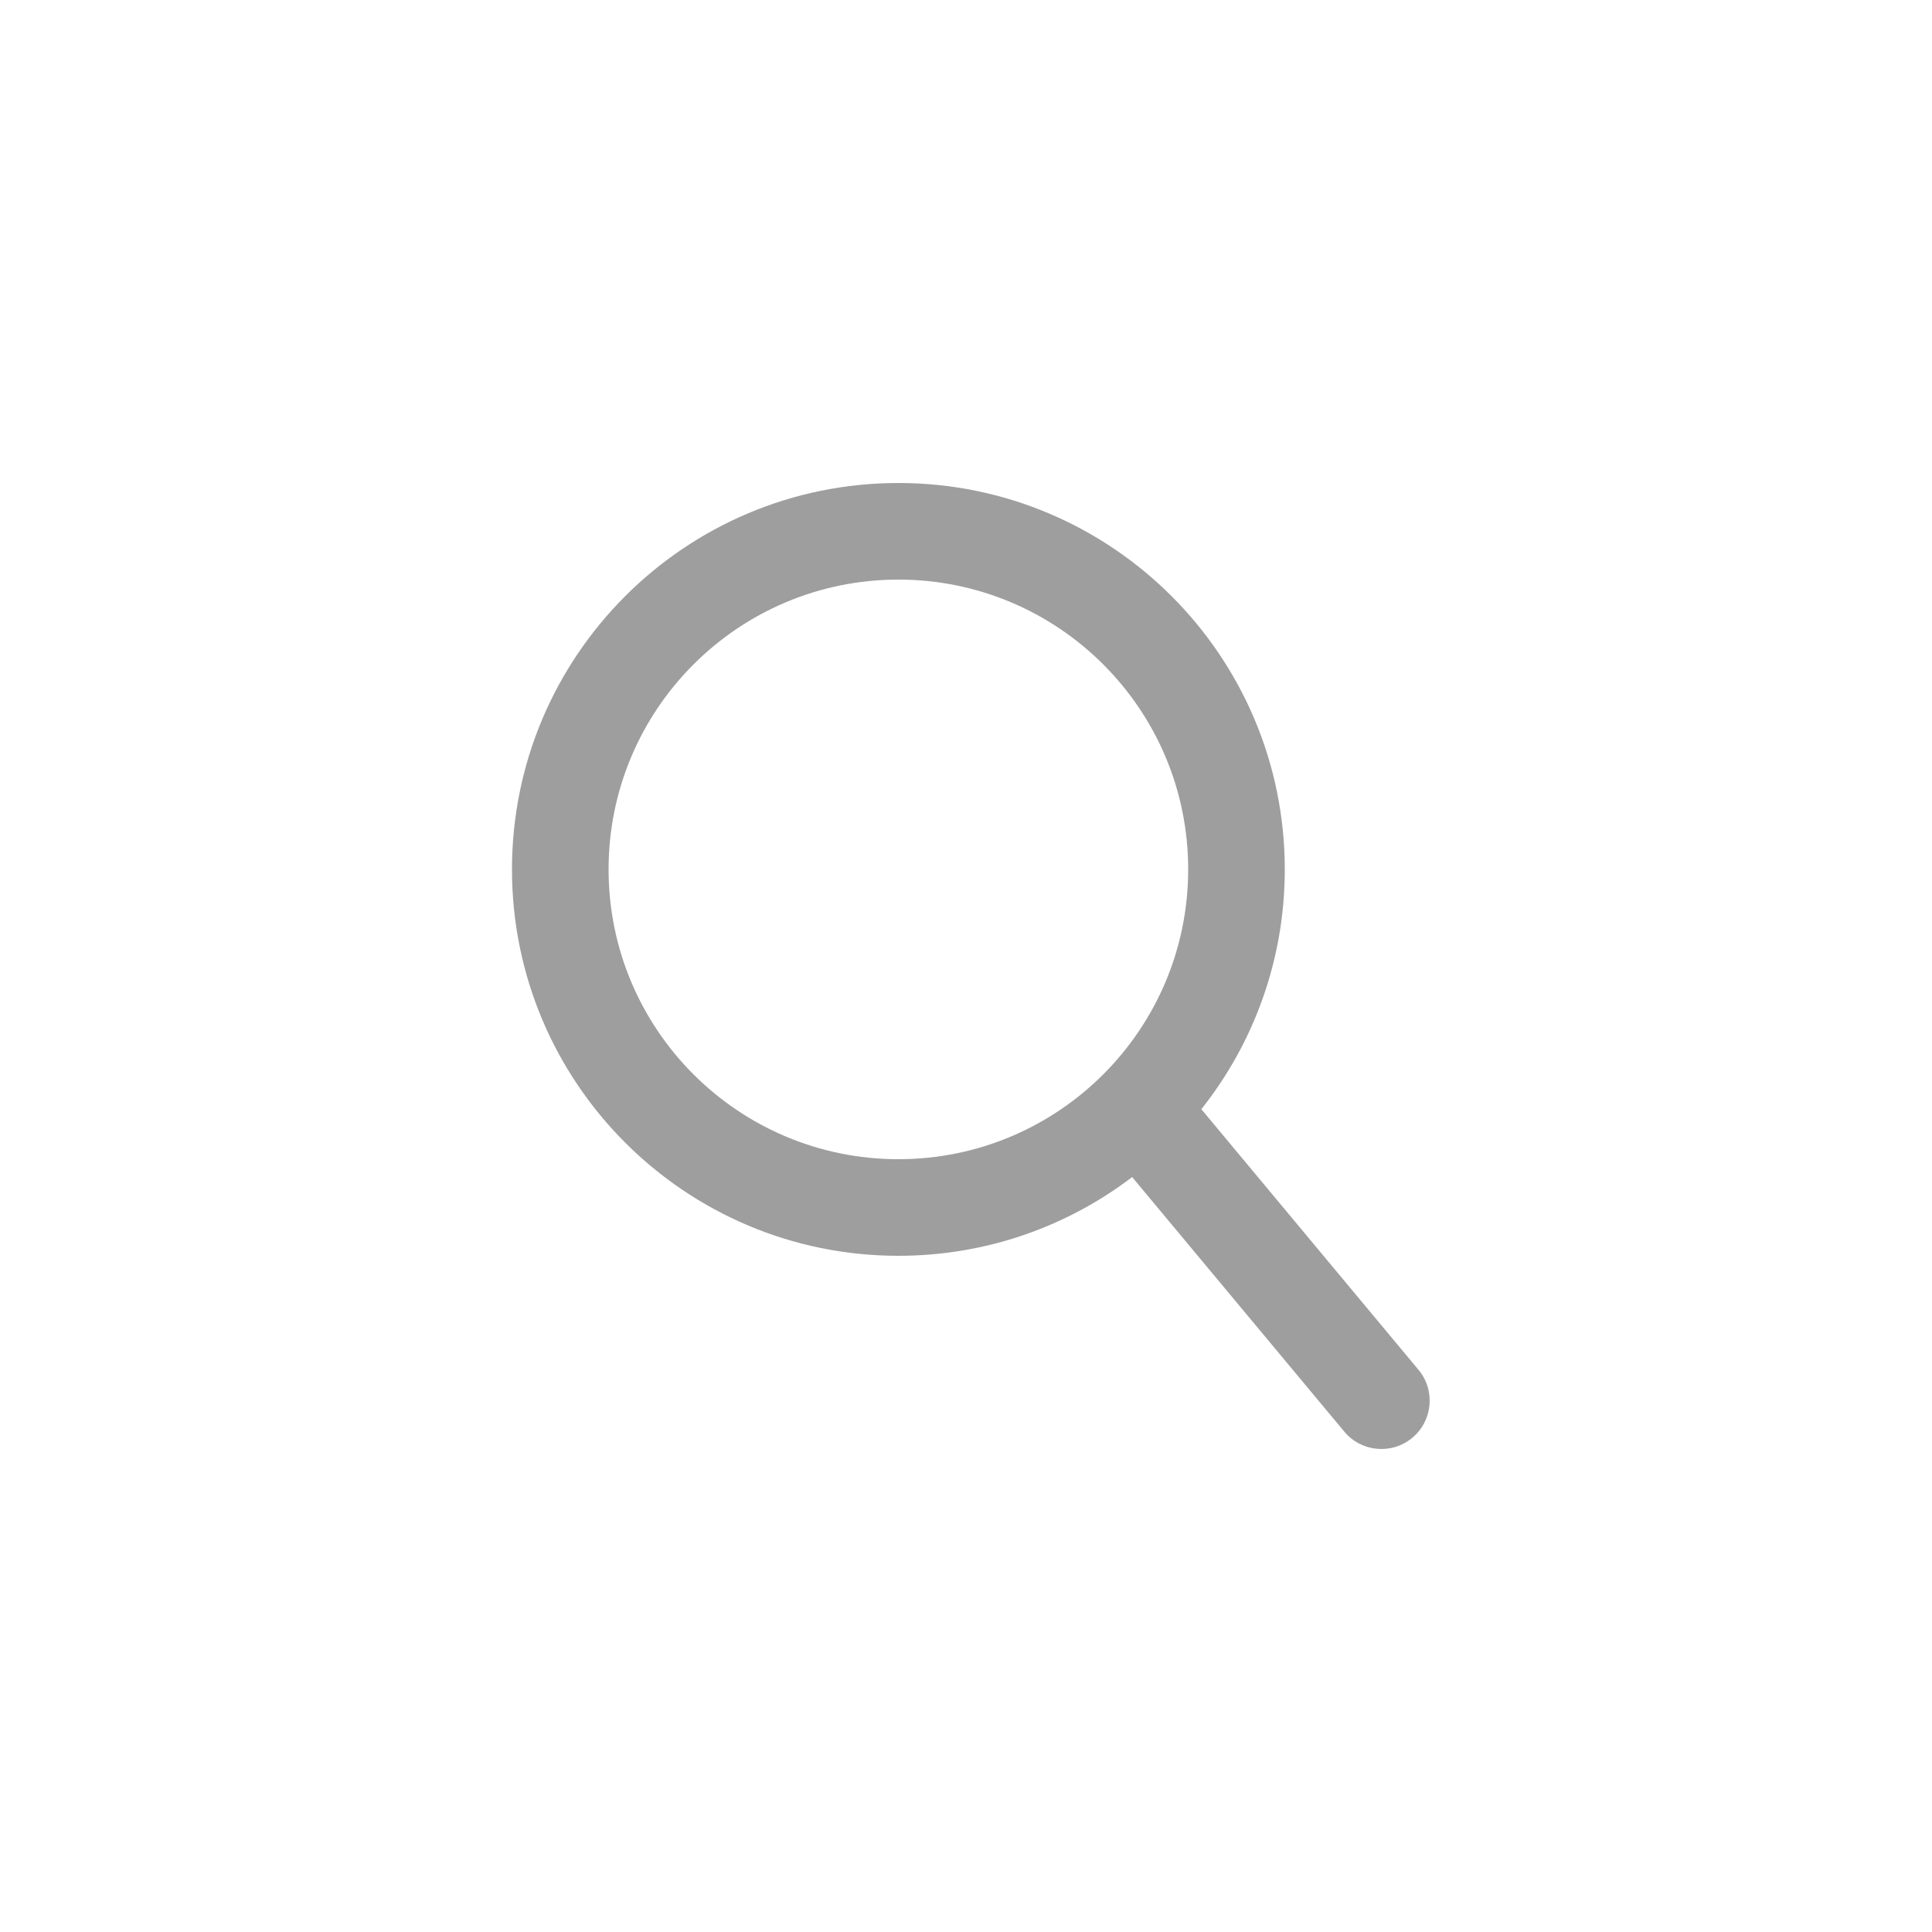 <svg width="40" height="40" viewBox="0 0 40 40" fill="none" xmlns="http://www.w3.org/2000/svg">
<path fill-rule="evenodd" clip-rule="evenodd" d="M24.6 18C24.6 21.314 21.914 24 18.6 24C15.286 24 12.6 21.314 12.6 18C12.6 14.686 15.286 12 18.6 12C21.914 12 24.6 14.686 24.6 18ZM23.44 24.37C22.096 25.393 20.419 26 18.6 26C14.182 26 10.6 22.418 10.6 18C10.6 13.582 14.182 10 18.6 10C23.018 10 26.6 13.582 26.6 18C26.6 19.876 25.954 21.601 24.873 22.965L29.368 28.36C29.722 28.784 29.664 29.415 29.24 29.768C28.816 30.122 28.185 30.064 27.832 29.64L23.44 24.37Z" fill="#9E9E9E"/>
</svg>
